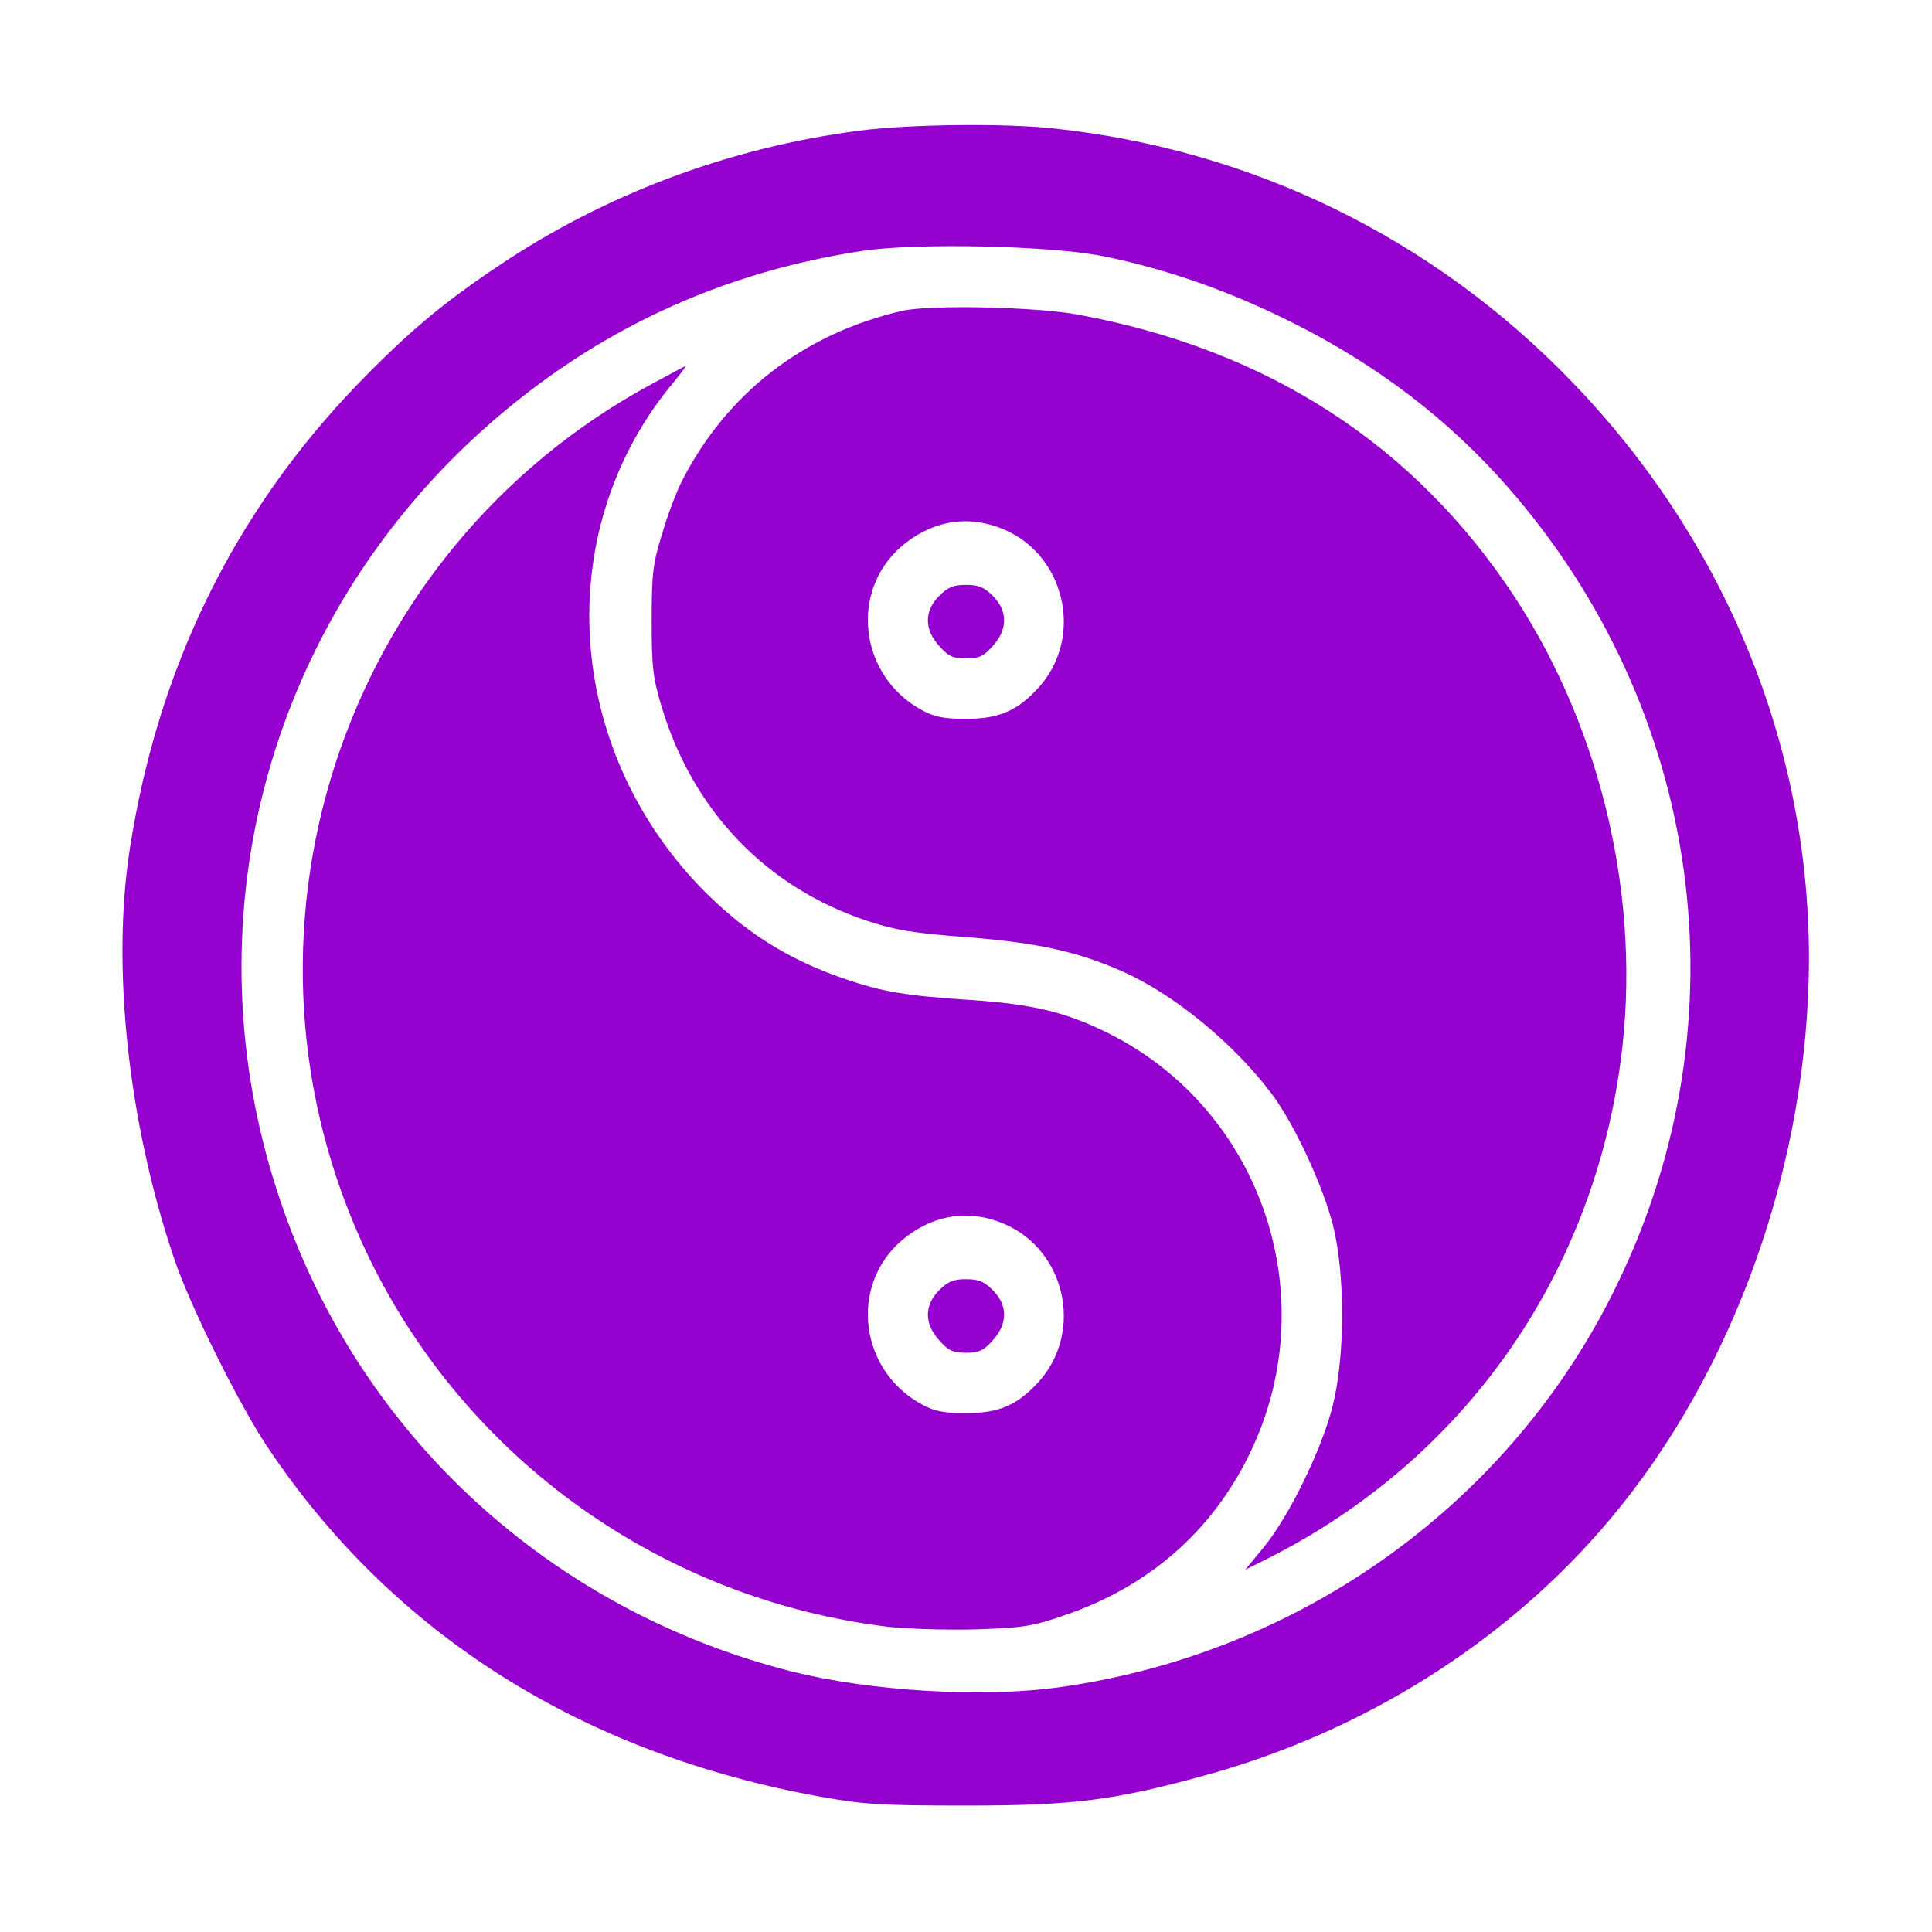 <?xml version="1.0" standalone="no"?>
<!DOCTYPE svg PUBLIC "-//W3C//DTD SVG 20010904//EN"
 "http://www.w3.org/TR/2001/REC-SVG-20010904/DTD/svg10.dtd">
<svg version="1.0" xmlns="http://www.w3.org/2000/svg"
 width="512pt" height="512pt" viewBox="0 0 512 512"
 preserveAspectRatio="xMidYMid meet">
<defs>
    <linearGradient id="Gradient1">
      <stop class="stop1" offset="0%" />
      <stop class="stop2" offset="50%" />
      <stop class="stop3" offset="100%" />
    </linearGradient>
    <linearGradient id="Gradient2" x1="0" x2="0" y1="0" y2="1">
      <stop offset="0%" stop-color="red" />
      <stop offset="50%" stop-color="black" stop-opacity="0" />
      <stop offset="100%" stop-color="blue" />
    </linearGradient>
  </defs>
  <style>
    #rect1 {
      fill: url(#Gradient1);
    }
    .stop1 {
      stop-color: red;
    }
    .stop2 {
      stop-color: black;
      stop-opacity: 0;
    }
    .stop3 {
      stop-color: blue;
    }
  </style>
<g transform="translate(0,512) scale(0.1,-0.1)"
fill="#9400cd" stroke="none">
<path d="M2280 4774 c-345 -44 -679 -169 -964 -362 -145 -97 -238 -176 -368
-310 -328 -340 -530 -753 -604 -1232 -49 -313 -4 -726 117 -1084 41 -124 174
-391 248 -501 332 -496 834 -813 1468 -927 111 -20 161 -23 383 -23 285 0 394
14 633 80 423 116 803 356 1074 679 331 394 526 946 527 1486 0 566 -223 1109
-629 1529 -367 380 -844 613 -1367 670 -129 15 -388 12 -518 -5z m644 -333
c168 -34 336 -93 501 -176 226 -113 414 -257 571 -436 517 -591 630 -1413 289
-2114 -278 -575 -834 -976 -1475 -1066 -205 -29 -505 -11 -714 42 -636 162
-1138 622 -1349 1235 -245 707 -62 1477 474 2000 298 289 654 467 1064 529
144 22 500 14 639 -14z"/>
<path d="M2390 4296 c-262 -61 -465 -219 -584 -453 -14 -28 -38 -91 -52 -140
-24 -77 -27 -105 -27 -228 0 -123 3 -151 27 -230 83 -274 276 -476 543 -565
76 -25 122 -33 270 -44 186 -15 289 -38 409 -91 135 -60 295 -191 395 -325 58
-77 134 -240 161 -345 33 -128 33 -349 0 -480 -28 -113 -114 -290 -181 -373
l-51 -62 62 31 c515 260 857 743 933 1318 56 418 -47 870 -279 1226 -265 405
-655 658 -1158 751 -113 21 -396 27 -468 10z m252 -572 c180 -61 237 -294 105
-432 -54 -57 -102 -77 -187 -77 -57 0 -84 5 -115 22 -167 89 -196 315 -55 436
75 63 163 82 252 51z"/>
<path d="M2489 3541 c-40 -40 -40 -89 0 -133 24 -27 36 -33 71 -33 35 0 47 6
71 33 40 44 40 93 0 133 -23 23 -38 29 -71 29 -33 0 -48 -6 -71 -29z"/>
<path d="M1732 4105 c-833 -447 -1165 -1472 -753 -2320 261 -536 778 -903
1373 -976 53 -6 159 -9 235 -7 123 4 149 8 233 37 222 75 390 221 490 425 203
412 37 912 -371 1117 -114 57 -203 78 -368 89 -170 11 -234 22 -330 55 -154
52 -273 128 -387 246 -356 372 -391 934 -82 1320 27 32 47 59 45 59 -1 0 -39
-20 -85 -45z m910 -2221 c180 -61 237 -294 105 -432 -54 -57 -102 -77 -187
-77 -57 0 -84 5 -115 22 -167 89 -196 315 -55 436 75 63 163 82 252 51z"/>
<path d="M2489 1701 c-40 -40 -40 -89 0 -133 24 -27 36 -33 71 -33 35 0 47 6
71 33 40 44 40 93 0 133 -23 23 -38 29 -71 29 -33 0 -48 -6 -71 -29z"/>
</g>
</svg>
